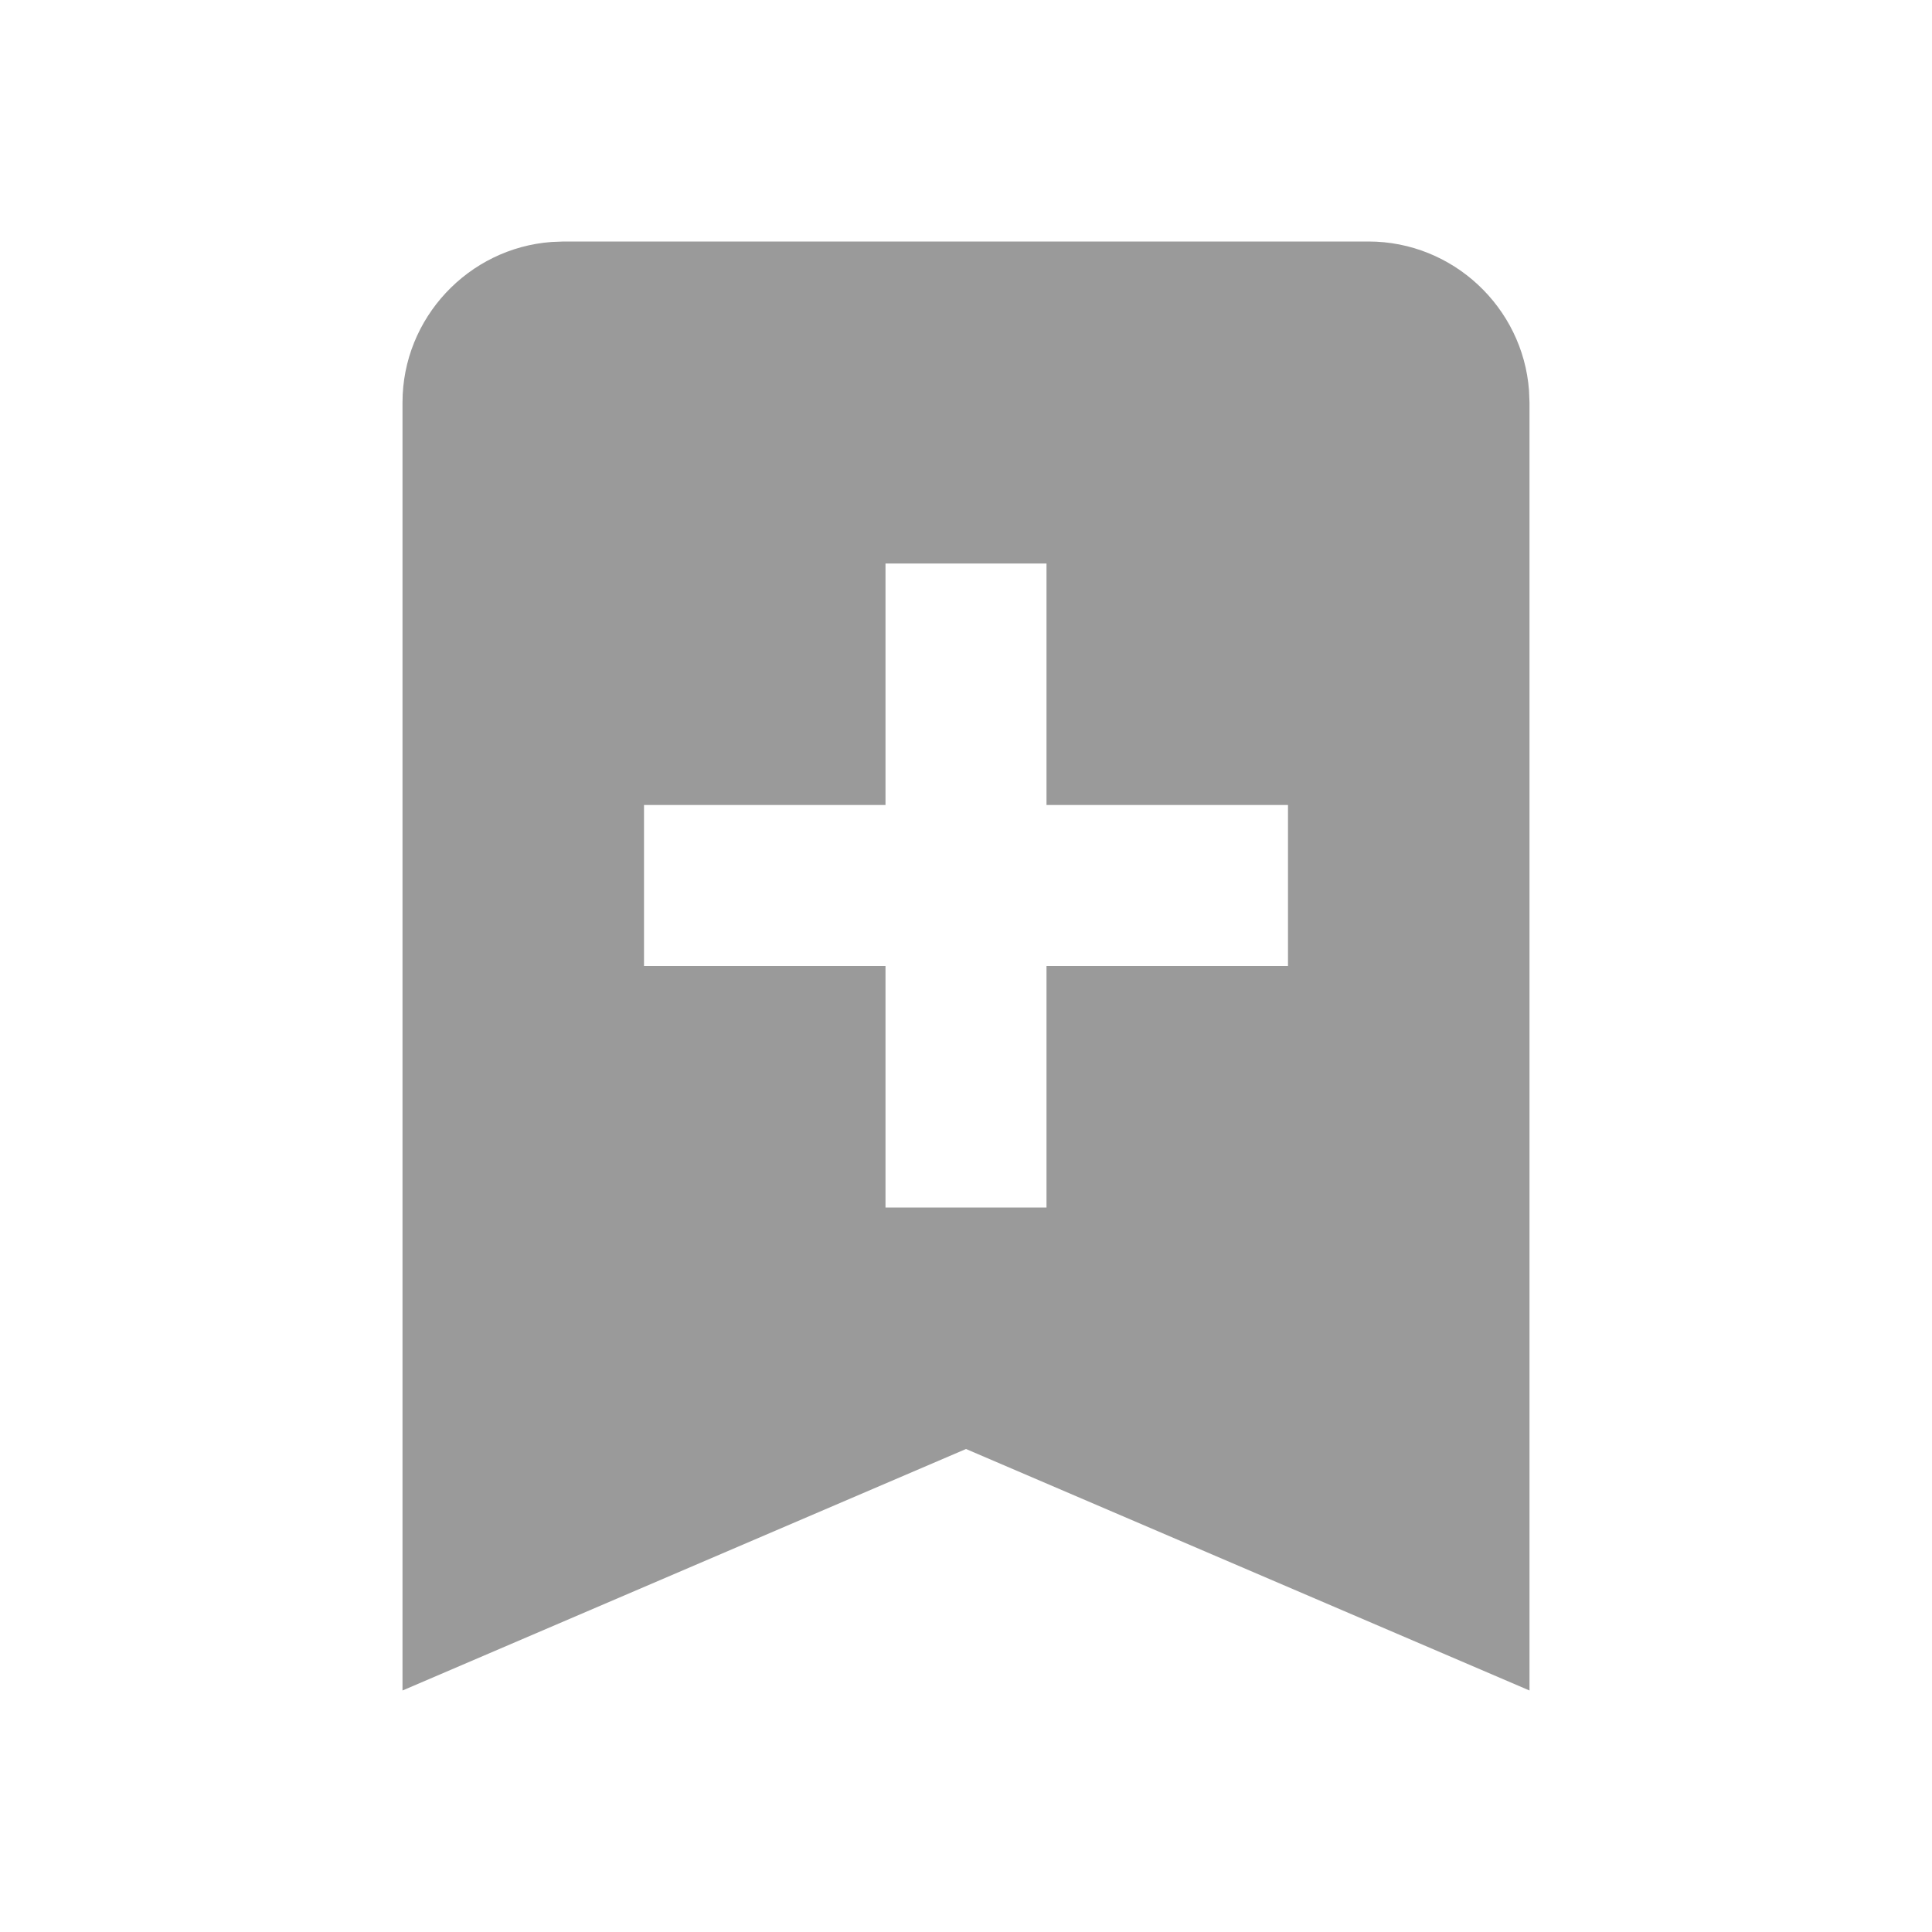 <svg width="24" height="24" xmlns="http://www.w3.org/2000/svg" class="ipc-icon ipc-icon--watchlist ipc-button__icon ipc-button__icon--pre" id="iconContext-watchlist" viewBox="0 0 24 24" fill="currentColor" role="presentation"><path d="M17 3c1.05 0 1.918.82 1.994 1.851L19 5v16l-7-3-7 3V5c0-1.05.82-1.918 1.851-1.994L7 3h10zm-4 4h-2v3H8v2h3v3h2v-3h3v-2h-3V7z" fill="rgb(154, 154, 154)"></path></svg>
